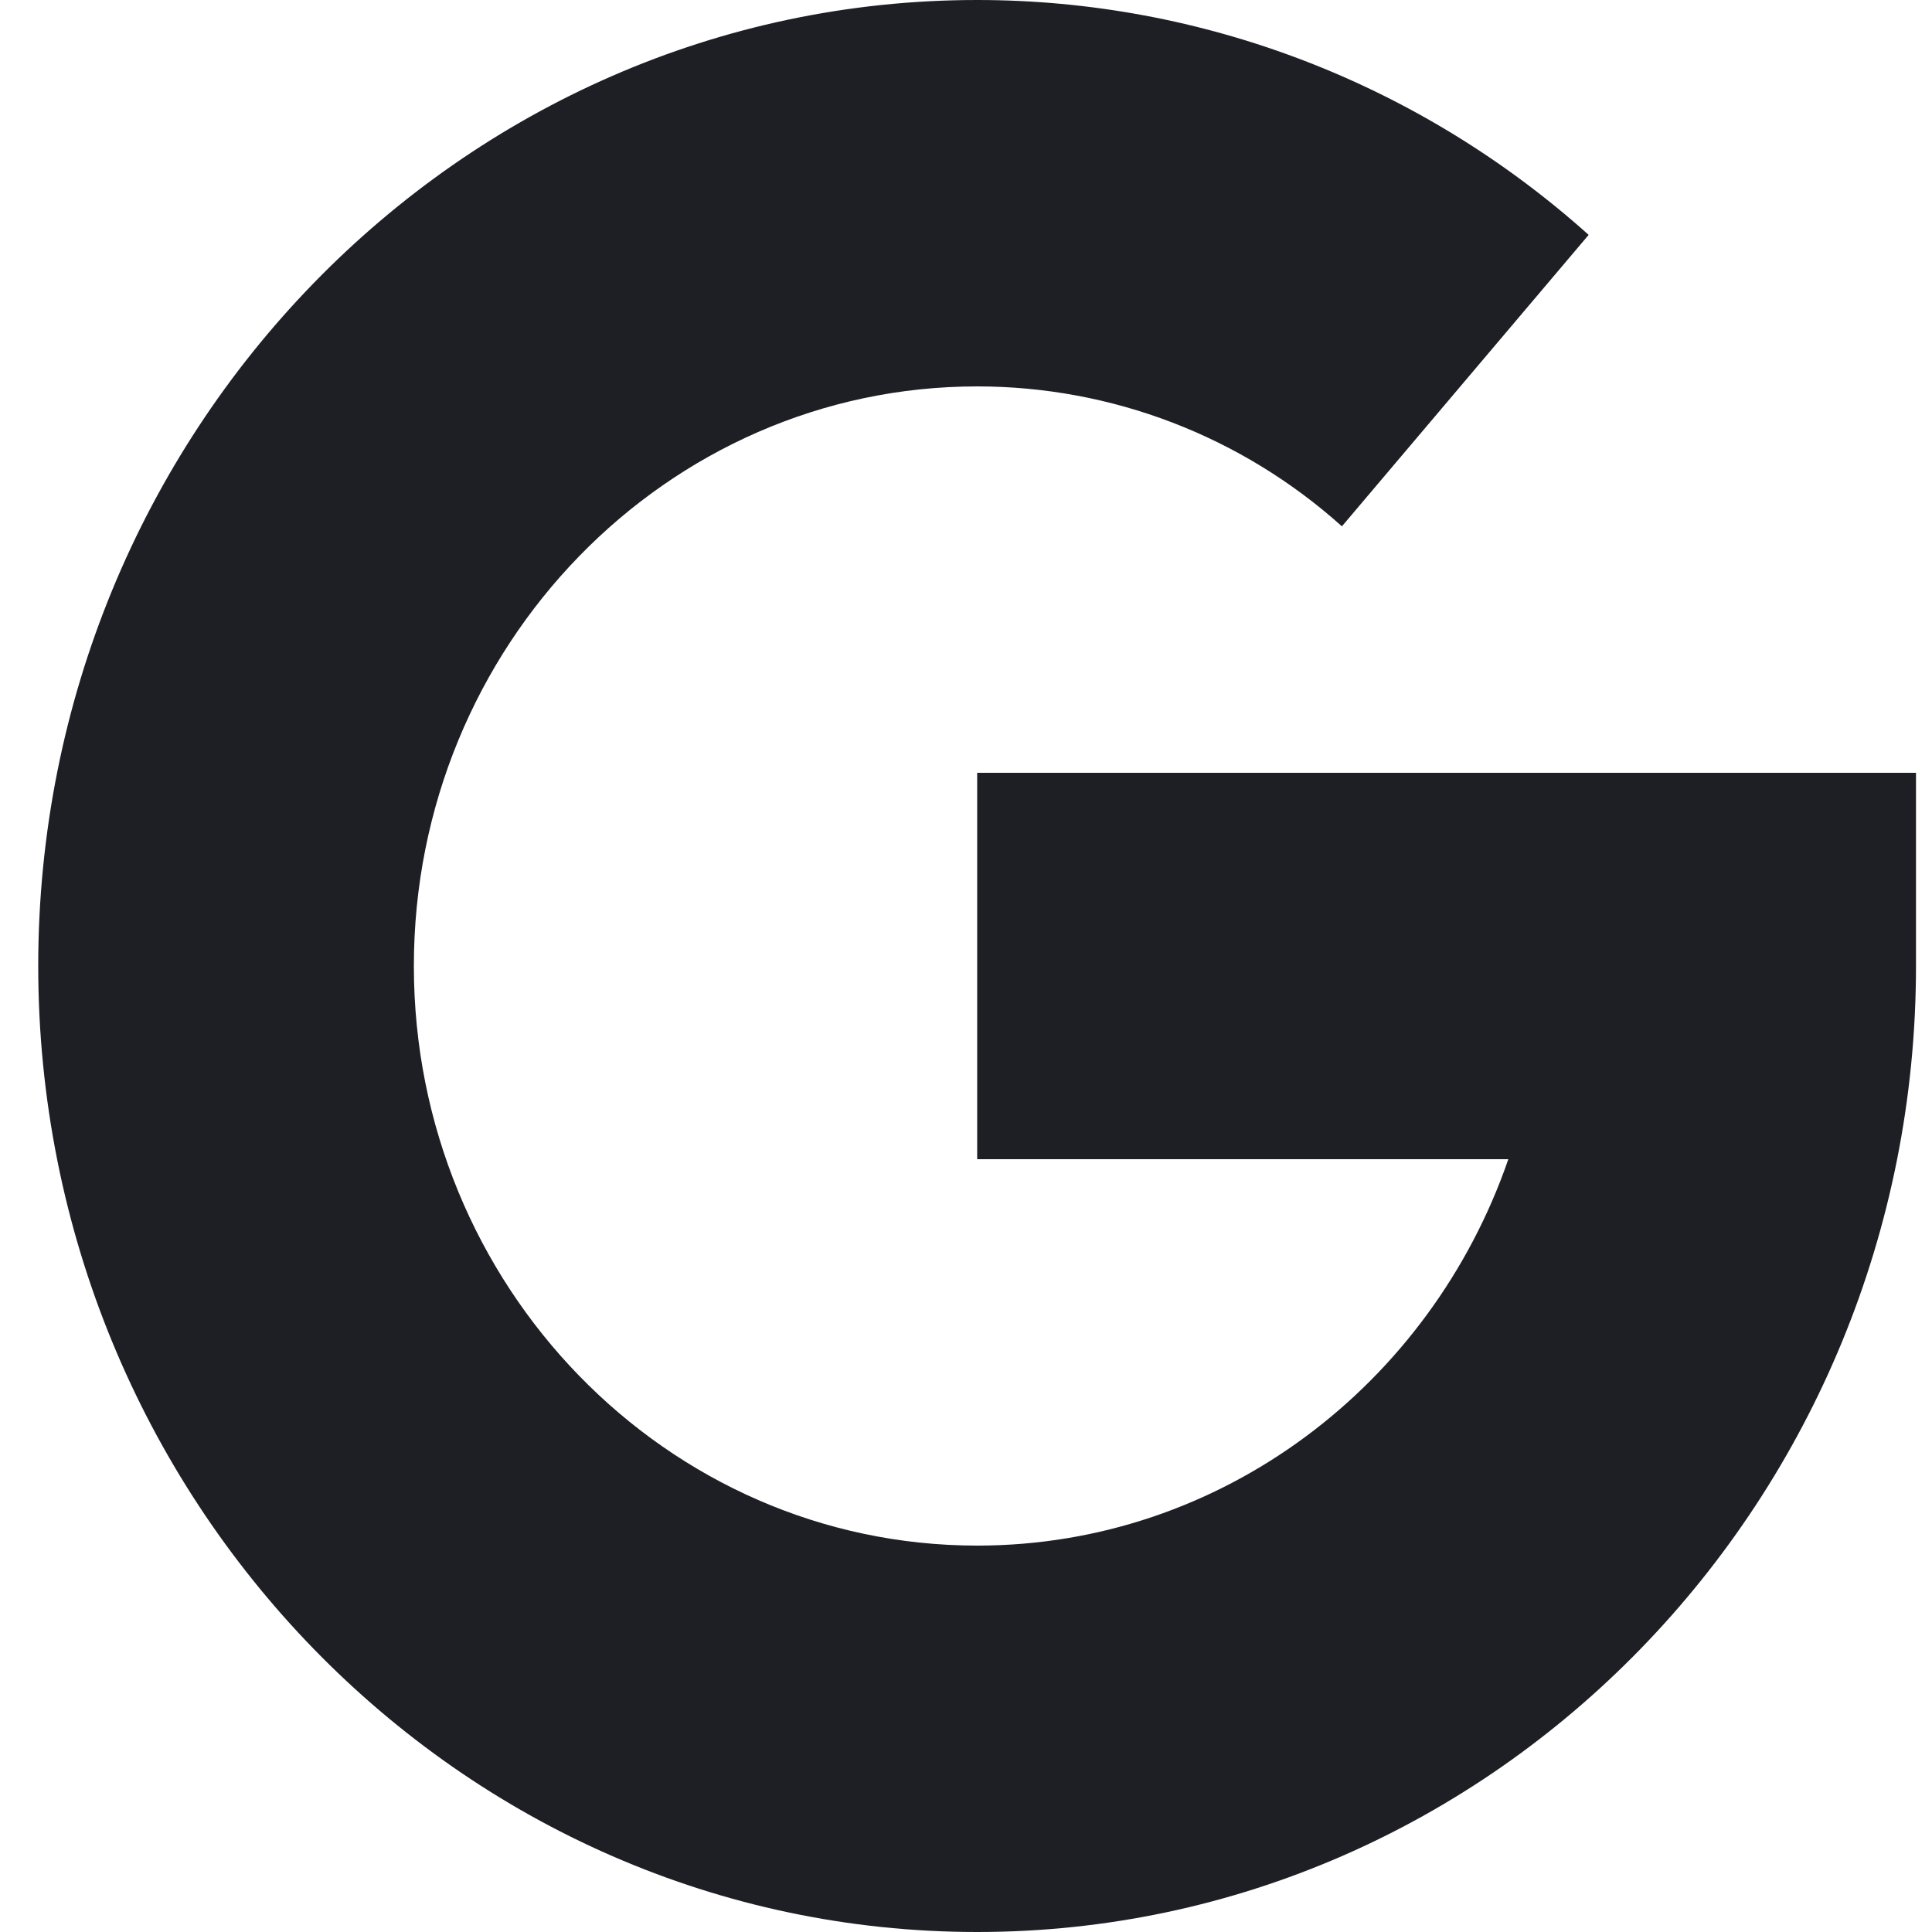 <svg width="14" height="14" viewBox="0 0 14 14" fill="none" xmlns="http://www.w3.org/2000/svg">
<path d="M7.081 5.6V8.4H10.93C10.368 10.03 8.855 11.2 7.081 11.2C4.83 11.2 2.999 9.316 2.999 7C2.999 4.684 4.83 2.8 7.081 2.8C8.056 2.8 8.995 3.16 9.724 3.814L11.512 1.702C10.288 0.605 8.715 0 7.081 0C3.329 0 0.277 3.14 0.277 7C0.277 10.86 3.329 14 7.081 14C10.832 14 13.884 10.86 13.884 7V5.6H7.081Z" fill="#1D1F24"/>
</svg>
